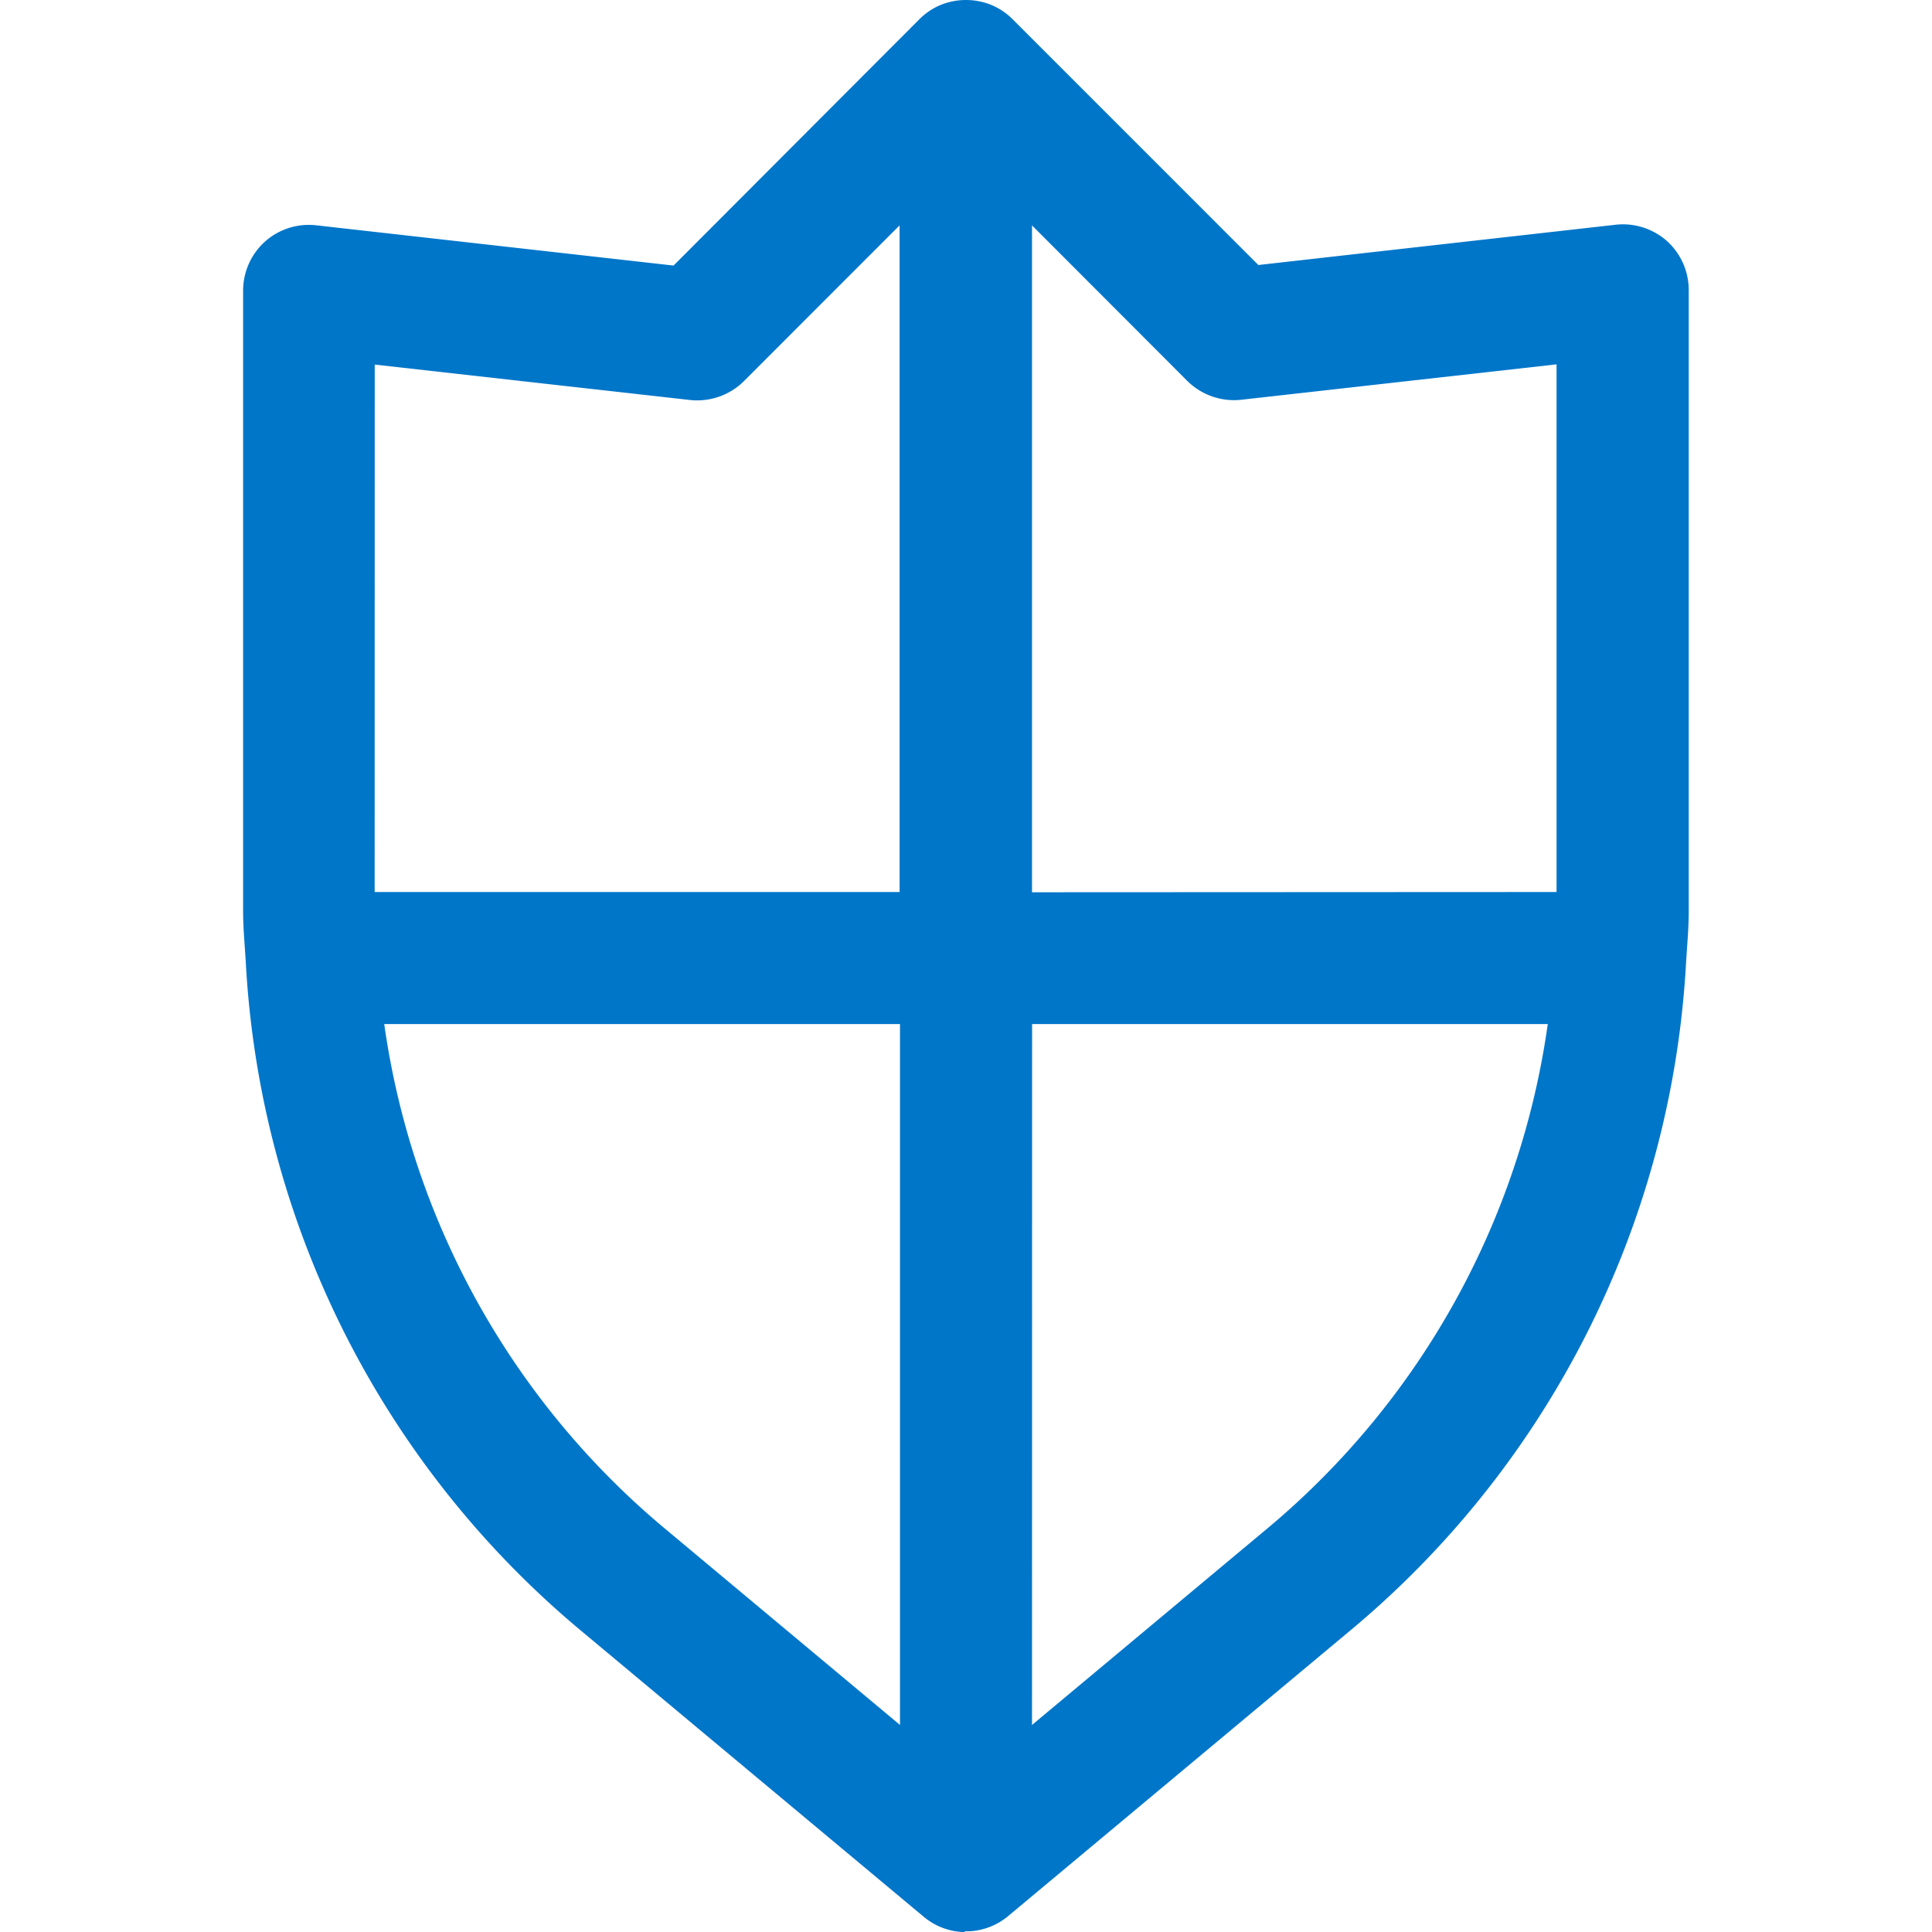 <svg xmlns="http://www.w3.org/2000/svg" width="24" height="24" viewBox="0 0 24 24">
    <g data-name="그룹 8786">
        <path data-name="합치기 93" d="M-1979.035 24h-.031a.815.815 0 0 1-.479-.189l-4.29-3.581a11.627 11.627 0 0 1-4.132-8.283l-.012-.18c-.01-.146-.021-.292-.021-.44V3.61a.82.82 0 0 1 .274-.611.82.82 0 0 1 .637-.2l4.436.5 3.043-3.049a.823.823 0 0 1 .276-.189.837.837 0 0 1 .314-.061.836.836 0 0 1 .314.061.823.823 0 0 1 .276.189l3.042 3.042 4.436-.5a.824.824 0 0 1 .637.2.821.821 0 0 1 .273.611v7.715c0 .148-.009.294-.02.44l-.012.18a11.63 11.63 0 0 1-4.132 8.283l-4.29 3.581a.817.817 0 0 1-.479.189h-.062zm.835-2.572 2.945-2.459a9.972 9.972 0 0 0 3.462-6.248h-6.406zm-4.584-2.459 2.944 2.459v-8.707h-6.407a9.974 9.974 0 0 0 3.463 6.248zm11.1-7.888V4.526l-3.917.44a.825.825 0 0 1-.671-.235L-1978.2 2.8v8.284zm-14.682 0h6.521V2.8l-1.933 1.934a.825.825 0 0 1-.67.235l-3.917-.44z" transform="translate(1991.02)" style="fill:#0076c9;"/>
        <path data-name="사각형 5535" style="fill:none;opacity:.2" d="M0 0h24v24H0z"/>
    </g>
</svg>
